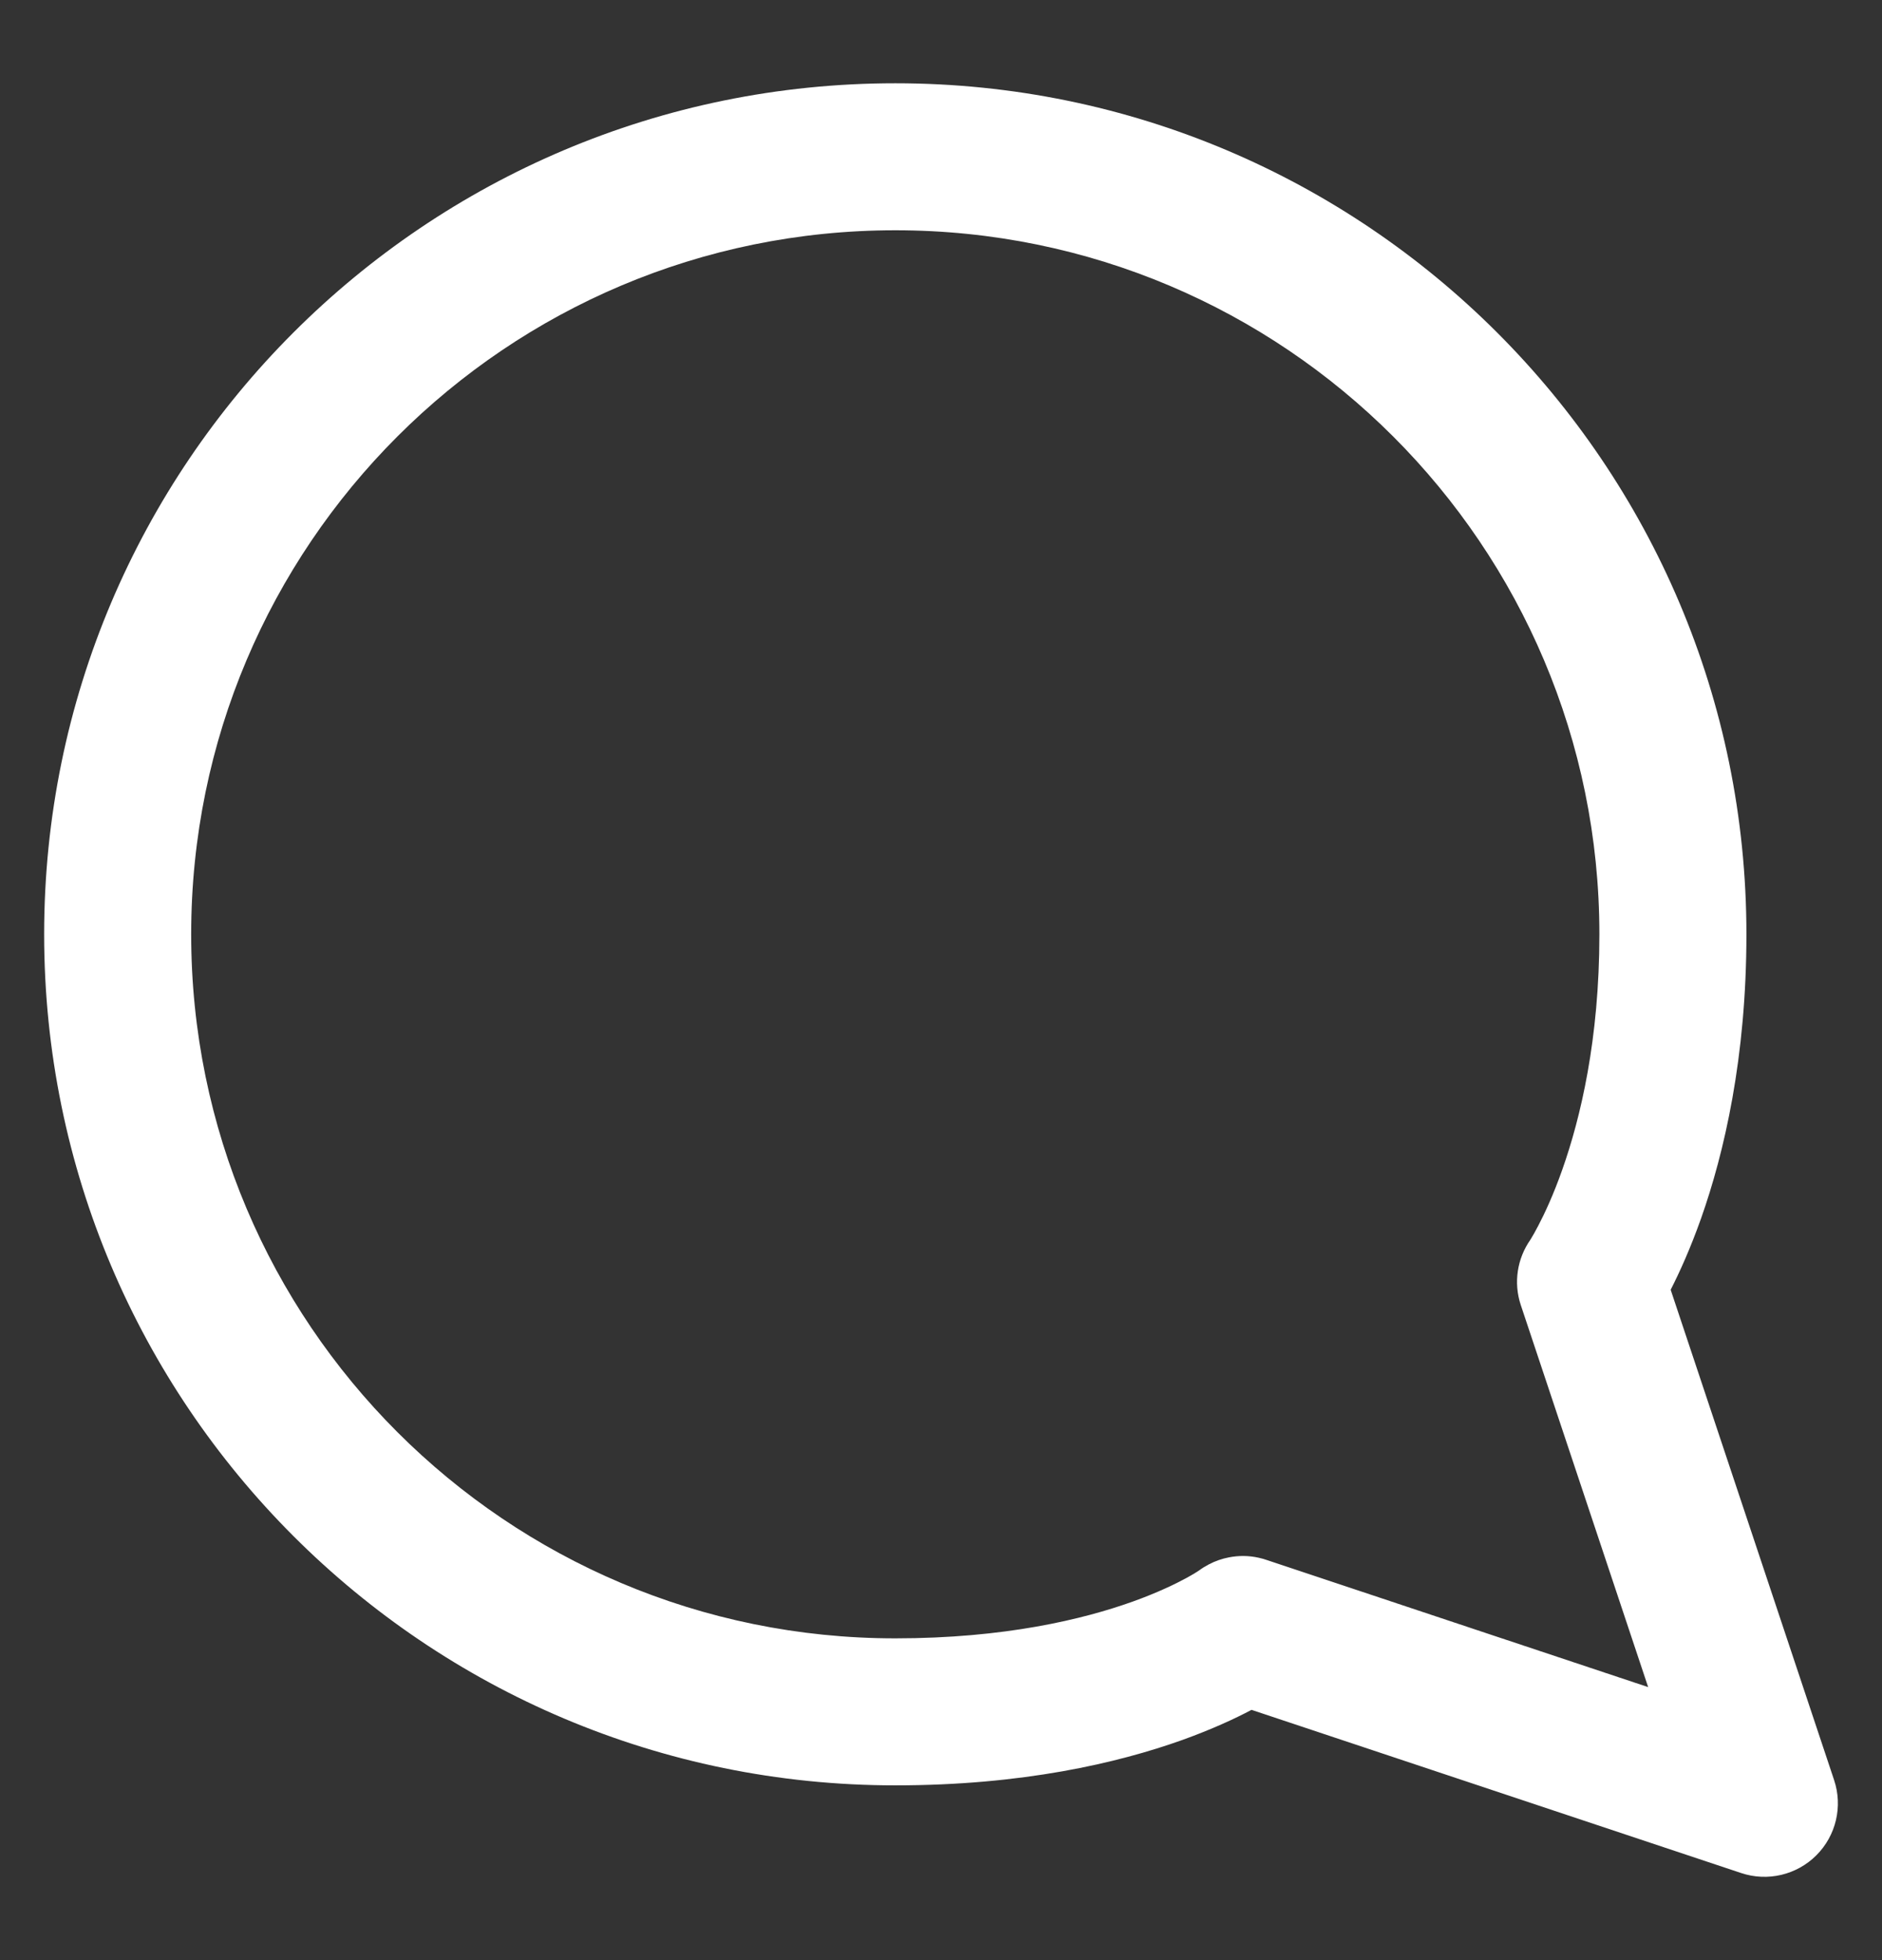 <svg width="24" height="25" viewBox="0 0 24 25" fill="none" xmlns="http://www.w3.org/2000/svg">
  <rect x="0" y="0" width="24" height="25" fill="#333333" stroke="none"/>
  <path fill-rule="evenodd" clip-rule="evenodd" d="M15.96 21.808C15.745 21.922 15.452 22.057 15.081 22.191C14.251 22.488 13.036 22.771 11.417 22.771C5.422 22.771 0.563 17.911 0.563 11.916C0.563 5.922 5.422 1.062 11.417 1.062C17.411 1.062 22.271 5.922 22.271 11.916C22.271 13.489 21.988 14.703 21.693 15.539C21.556 15.925 21.418 16.229 21.305 16.45L23.389 22.703C23.502 23.04 23.414 23.412 23.163 23.663C22.912 23.914 22.54 24.002 22.203 23.889L15.96 21.808ZM2.438 11.916C2.438 6.957 6.458 2.937 11.417 2.937C16.376 2.937 20.396 6.957 20.396 11.916C20.396 13.26 20.154 14.263 19.924 14.915C19.809 15.242 19.696 15.481 19.617 15.632C19.578 15.707 19.547 15.761 19.528 15.792C19.522 15.802 19.517 15.809 19.514 15.815C19.351 16.049 19.297 16.355 19.394 16.646L21.018 21.518L16.164 19.9C16.128 19.887 16.09 19.876 16.052 19.868C15.924 19.839 15.795 19.839 15.672 19.863C15.583 19.88 15.496 19.91 15.413 19.954C15.371 19.976 15.332 20 15.294 20.028C15.29 20.031 15.284 20.035 15.276 20.04C15.25 20.057 15.202 20.087 15.132 20.125C14.992 20.201 14.765 20.312 14.448 20.426C13.815 20.653 12.813 20.896 11.417 20.896C6.458 20.896 2.438 16.876 2.438 11.916Z" fill="white"/>
</svg>
